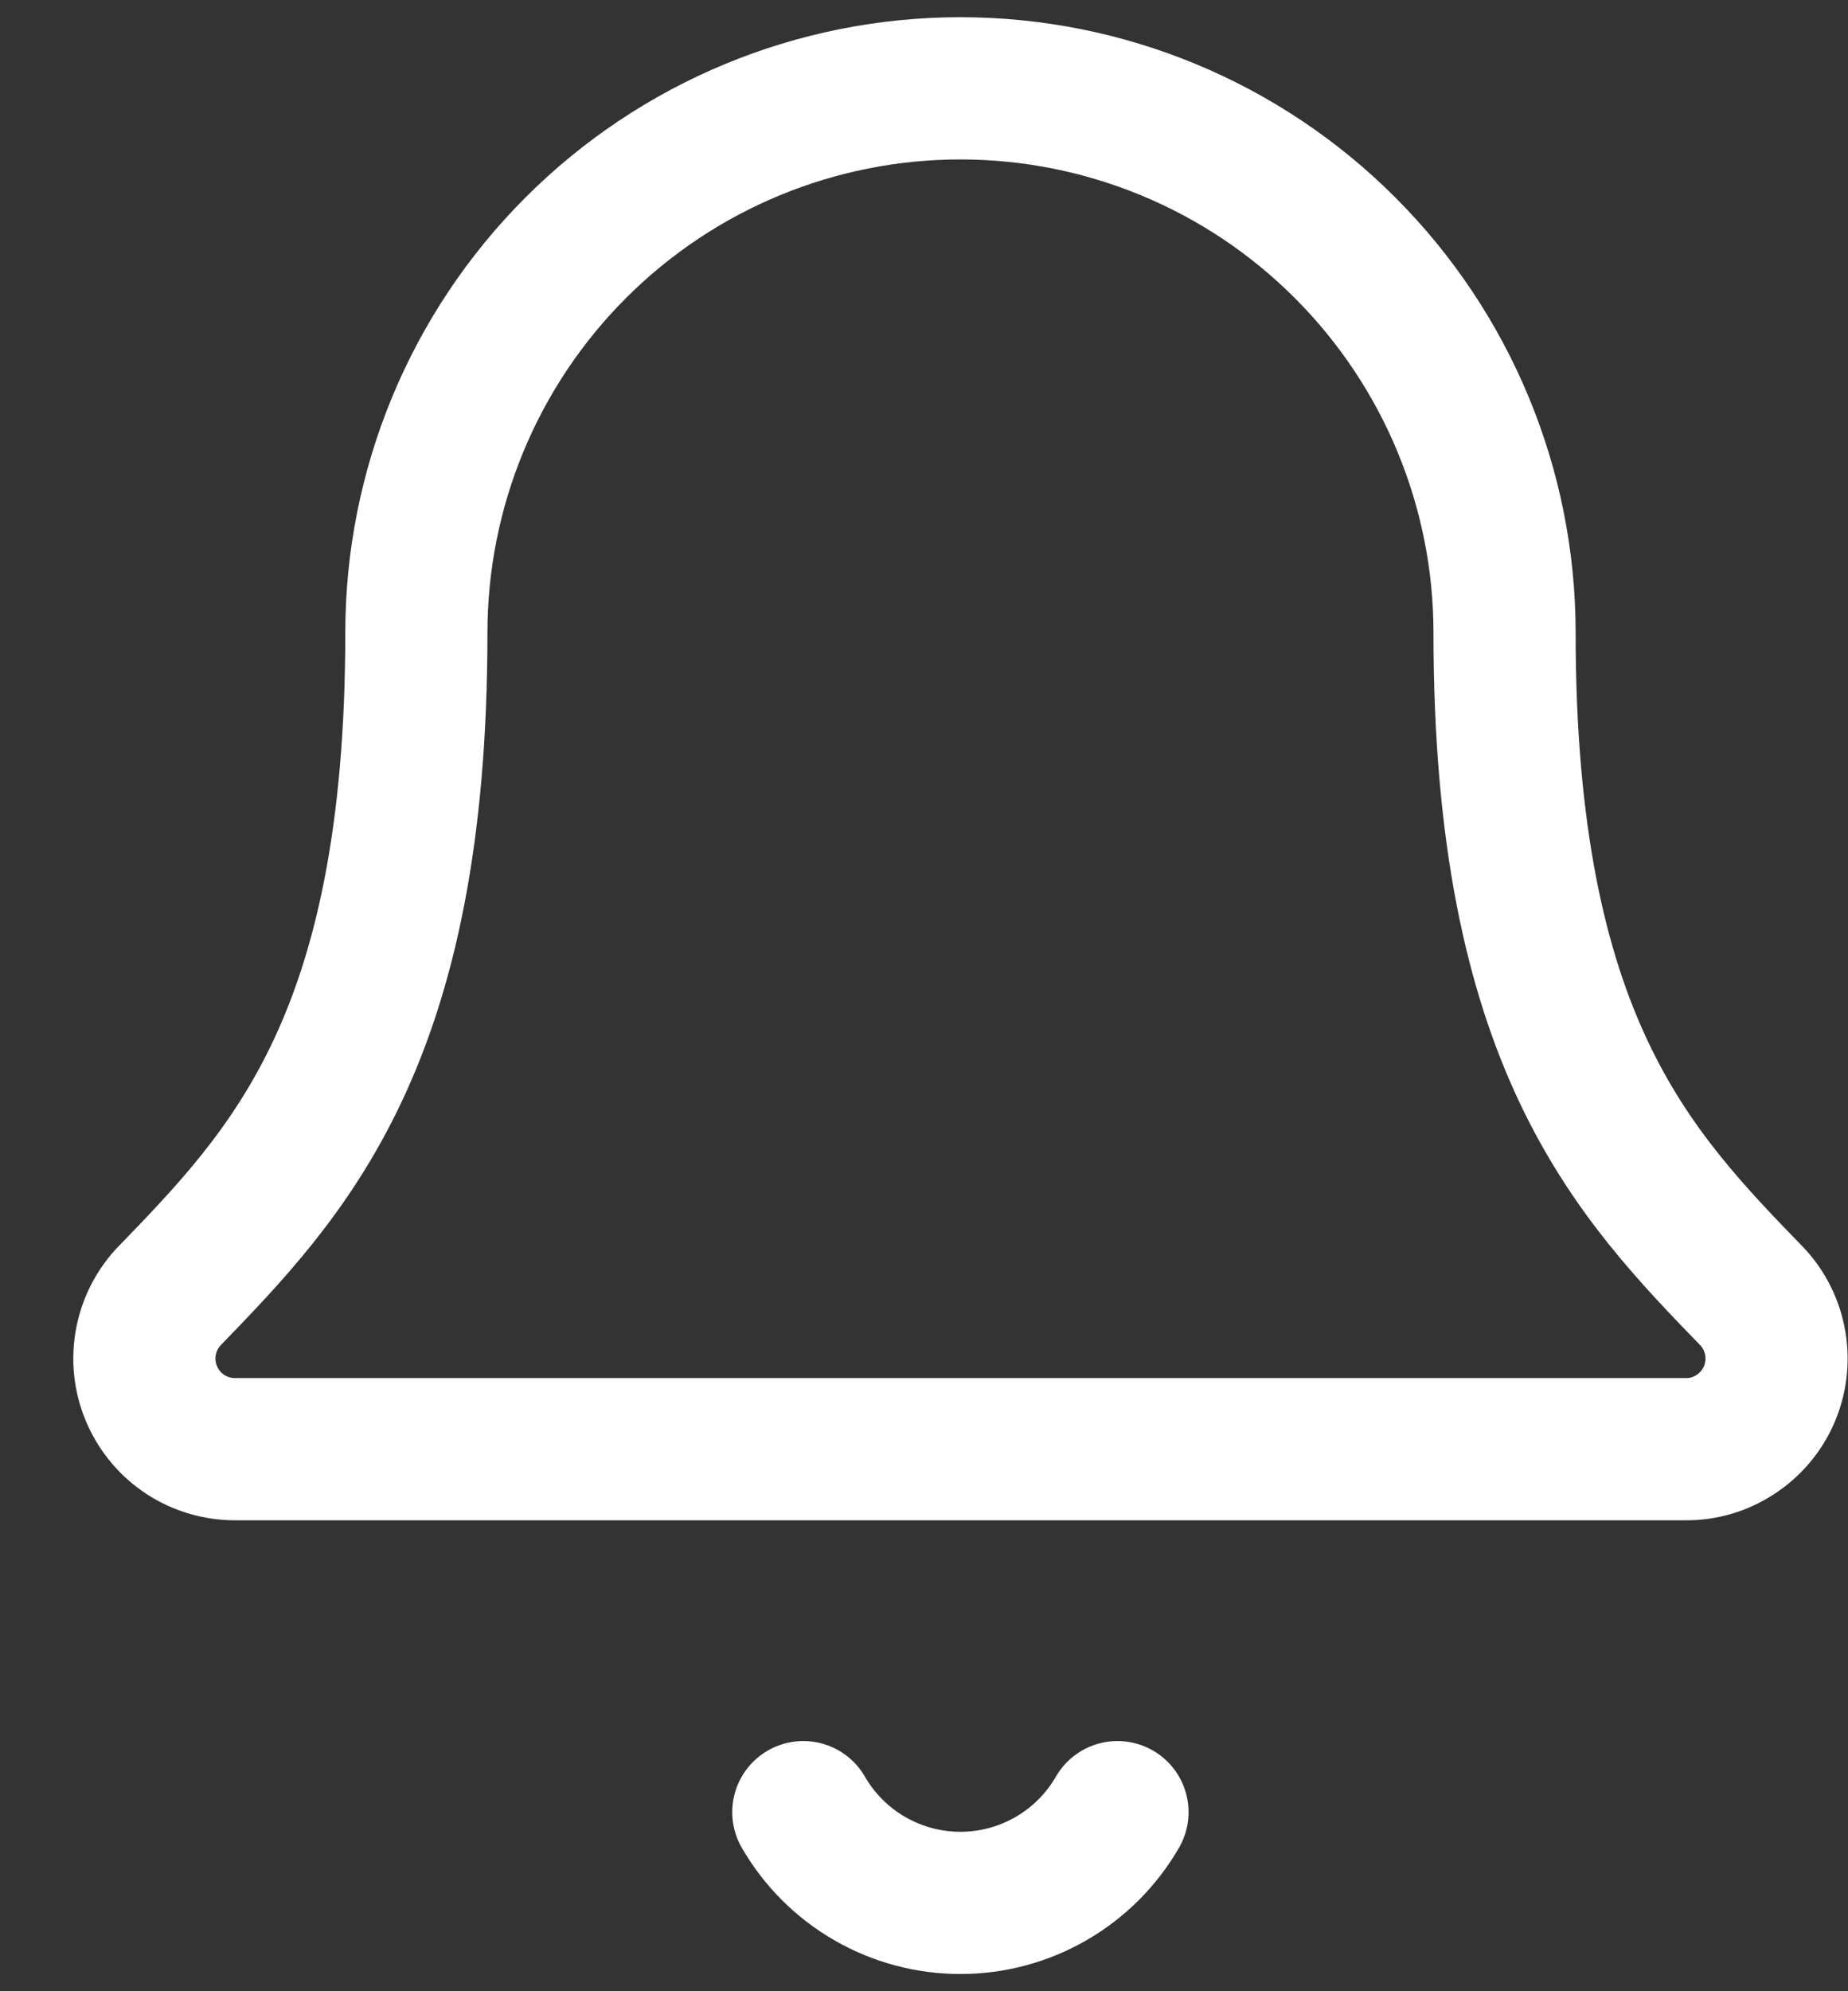 <svg width="13" height="14" viewBox="0 0 13 14" fill="none" xmlns="http://www.w3.org/2000/svg">
<rect x="0" y="0" width="13" height="14" fill="#333333" stroke="none"/>
<path d="M5.651 12.741C5.763 12.935 5.924 13.096 6.118 13.208C6.312 13.32 6.532 13.379 6.756 13.379C6.98 13.379 7.2 13.32 7.394 13.208C7.588 13.096 7.749 12.935 7.861 12.741M1.182 9.122C1.099 9.213 1.044 9.327 1.024 9.449C1.004 9.571 1.02 9.696 1.07 9.809C1.12 9.922 1.201 10.018 1.305 10.086C1.408 10.153 1.529 10.189 1.653 10.189H11.859C11.983 10.19 12.104 10.154 12.207 10.086C12.311 10.019 12.393 9.923 12.443 9.81C12.493 9.697 12.509 9.571 12.489 9.449C12.469 9.327 12.415 9.214 12.331 9.122C11.483 8.248 10.584 7.318 10.584 4.448C10.584 3.433 10.18 2.46 9.462 1.742C8.745 1.024 7.771 0.621 6.756 0.621C5.741 0.621 4.768 1.024 4.05 1.742C3.332 2.46 2.929 3.433 2.929 4.448C2.929 7.318 2.029 8.248 1.182 9.122Z" stroke="white" stroke-linecap="round" stroke-linejoin="round"/>
</svg>
